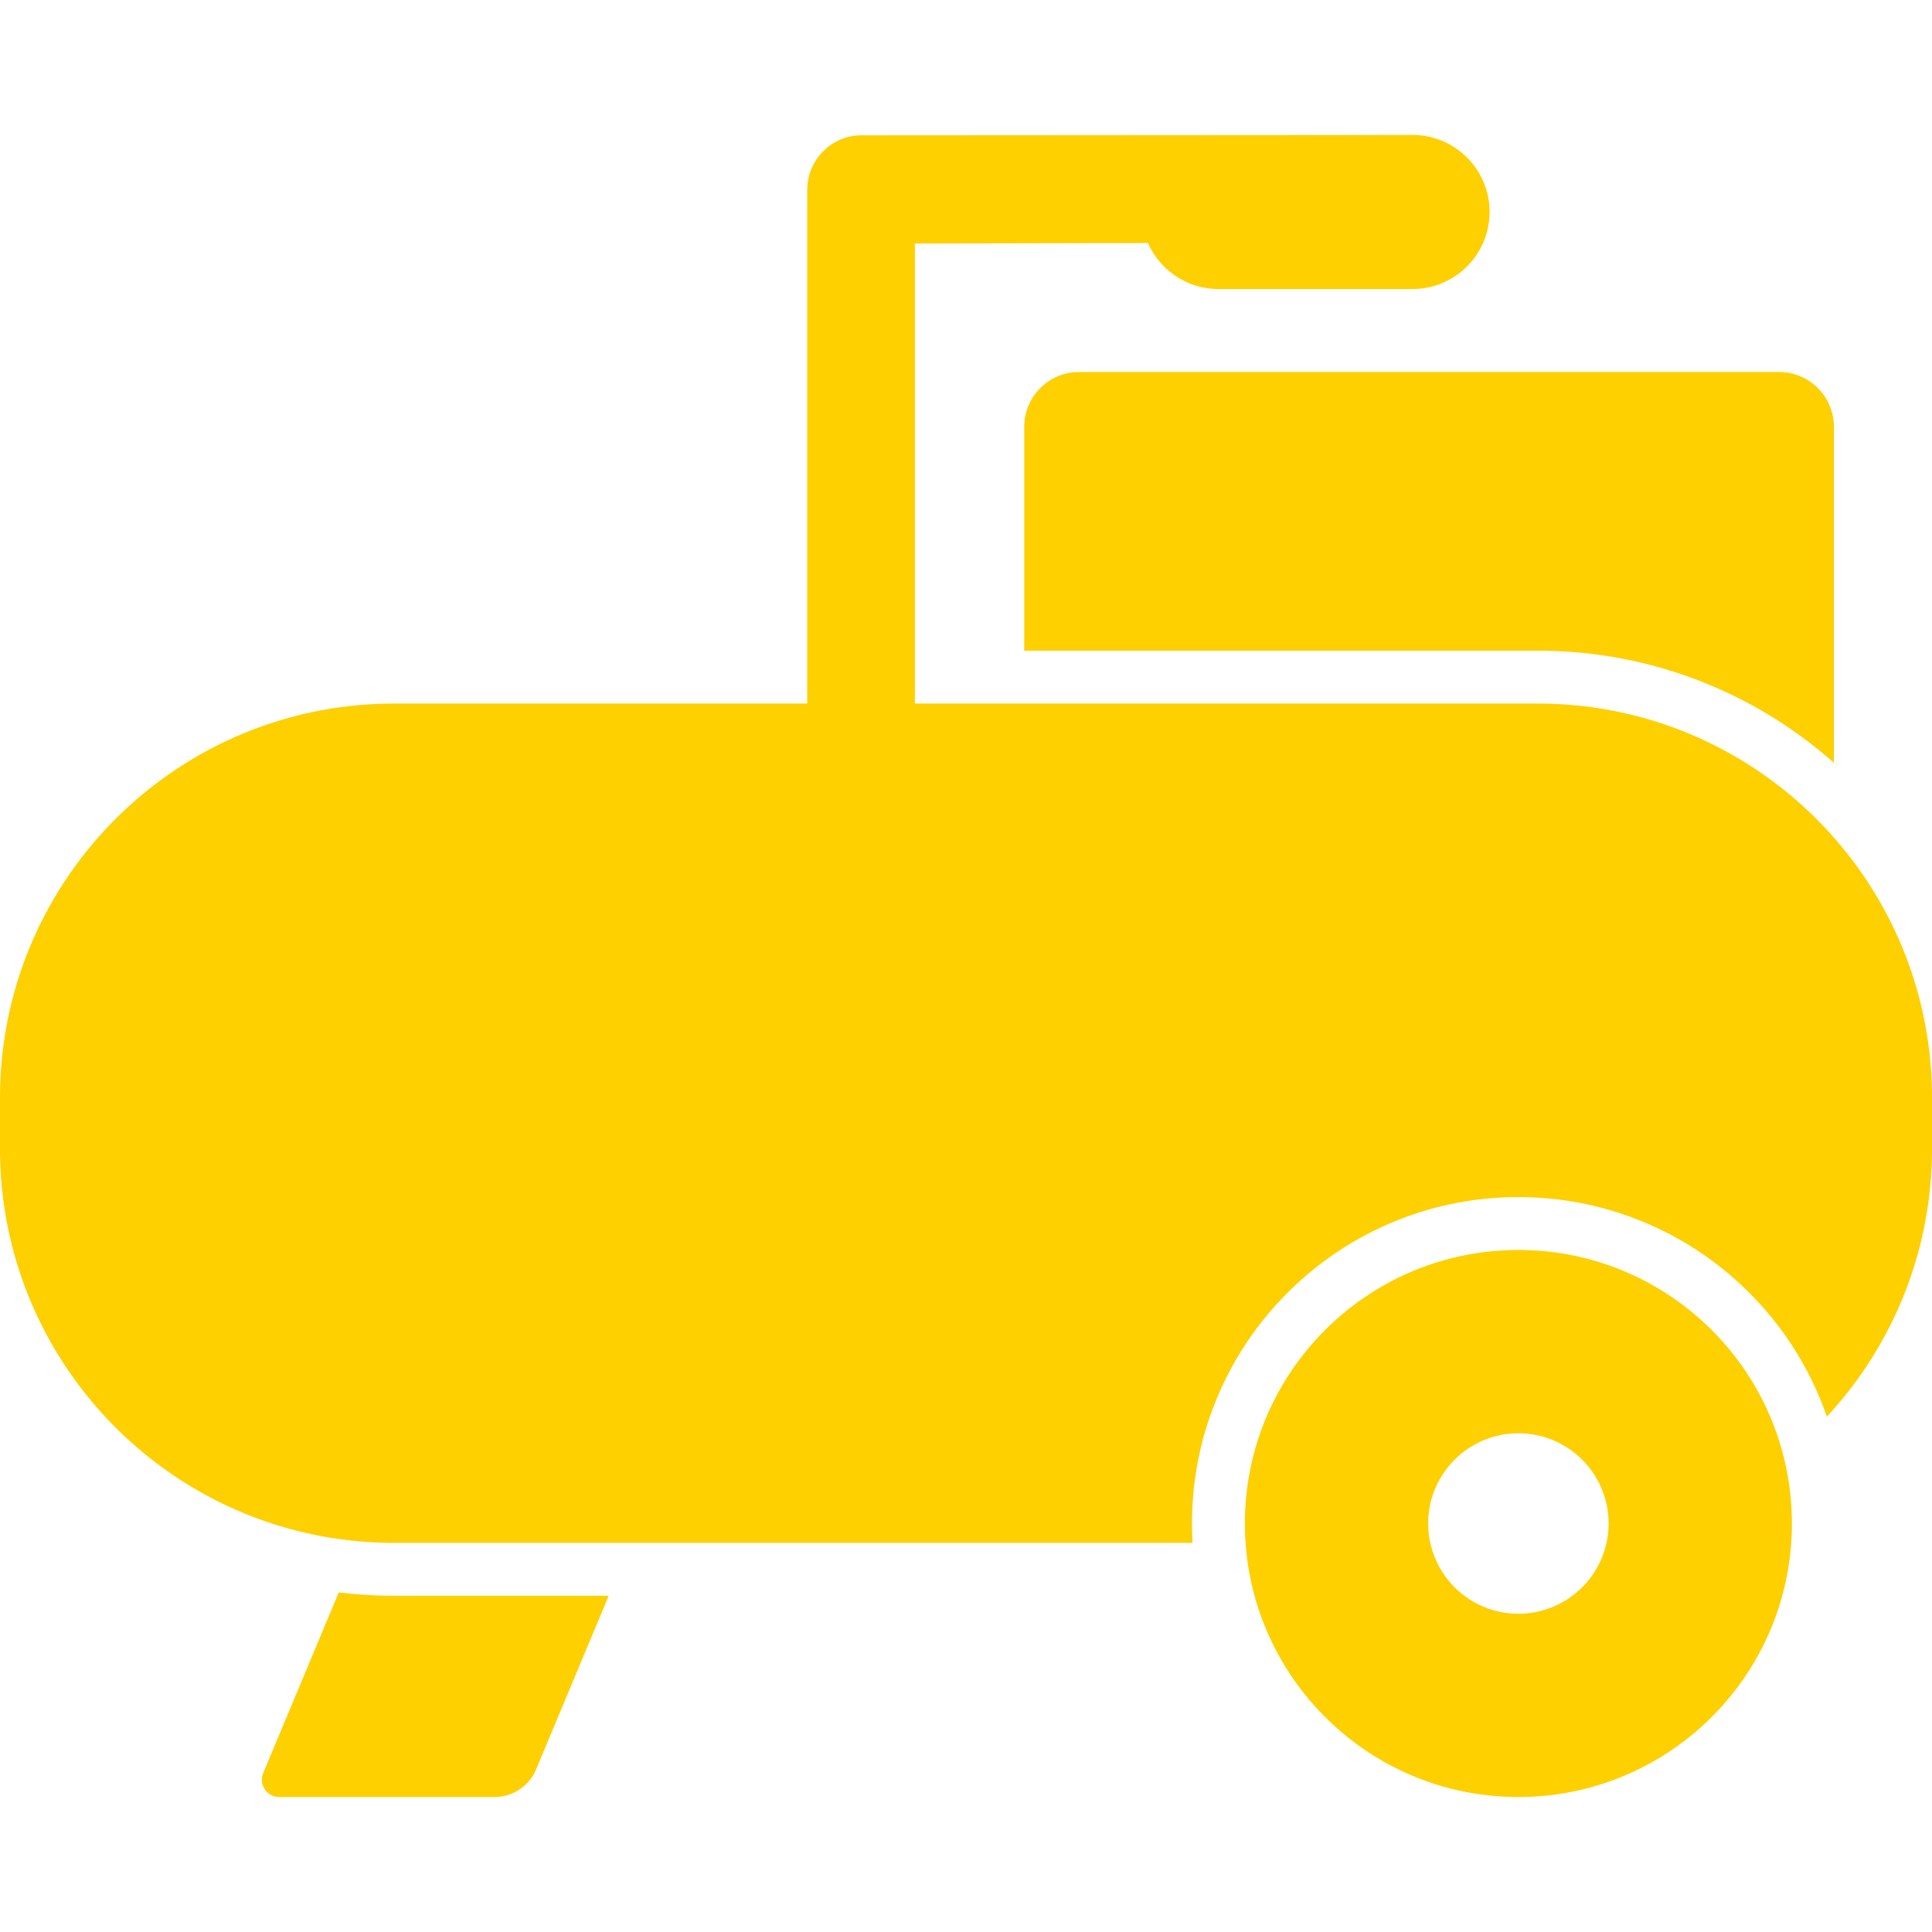 <svg xmlns="http://www.w3.org/2000/svg" viewBox="0 0 913.443 913.443"><g fill="#fed000"><path d="M160.172 752.869l-35.715 85.408c-2.255 5.395 1.707 11.346 7.553 11.346h101.786c8.608 0 16.375-5.17 19.695-13.113l34.305-82.037H186.389a214.26 214.26 0 01-26.217-1.604zm324.074-551.036v105.811h242.809c28.527 0 56.213 5.593 82.291 16.622a210.32 210.32 0 0157.717 36.4V201.833c0-14.329-11.615-25.945-25.945-25.945H510.191c-14.33 0-25.945 11.616-25.945 25.945z"/><path d="M863.732 669.795c30.844-33.254 49.711-77.775 49.711-126.711v-24.051c0-47.148-17.514-90.2-46.381-123.025-34.158-38.843-84.217-63.364-140.008-63.364H432.559V115.131l110.21-.232c5.643 12.801 18.436 21.741 33.324 21.741h91.76c20.109 0 36.41-16.301 36.41-36.41s-16.301-36.41-36.41-36.41l-260.699.167c-13.61 0-25.004 11.143-25.435 24.664a24.835 24.835 0 00-.073 1.795v242.197H186.389C83.45 332.644 0 416.092 0 519.033v24.051c0 97.5 74.868 177.502 170.249 185.686 5.32.455 10.701.703 16.14.703h377.464a156.81 156.81 0 01-.277-9.166c0-20.82 4.082-41.033 12.137-60.072 7.773-18.381 18.896-34.881 33.061-49.045 14.164-14.162 30.664-25.285 49.043-33.061 19.041-8.053 39.252-12.137 60.074-12.137s41.033 4.084 60.074 12.137c18.379 7.775 34.879 18.898 49.043 33.061 14.164 14.164 25.287 30.664 33.061 49.043a155.102 155.102 0 013.663 9.562z"/><path d="M843.32 688.76c-14.082-56.168-64.895-97.766-125.43-97.766-71.418 0-129.314 57.896-129.314 129.314 0 3.082.115 6.137.328 9.164a128.986 128.986 0 004.242 25c14.986 54.838 65.154 95.15 124.744 95.15 71.418 0 129.314-57.896 129.314-129.314a129.569 129.569 0 00-1.238-17.891 127.89 127.89 0 00-2.646-13.657zm-125.429 74.199a42.458 42.458 0 01-25.535-8.486 42.847 42.847 0 01-11.201-12.5 42.326 42.326 0 01-4.916-12.5 42.836 42.836 0 01-.998-9.164c0-23.555 19.096-42.65 42.65-42.65s42.652 19.096 42.652 42.65c0 2.123-.16 4.207-.461 6.248a42.353 42.353 0 01-4.305 13.336 42.833 42.833 0 01-11.457 13.879c-7.267 5.746-16.443 9.187-26.429 9.187z"/></g></svg>